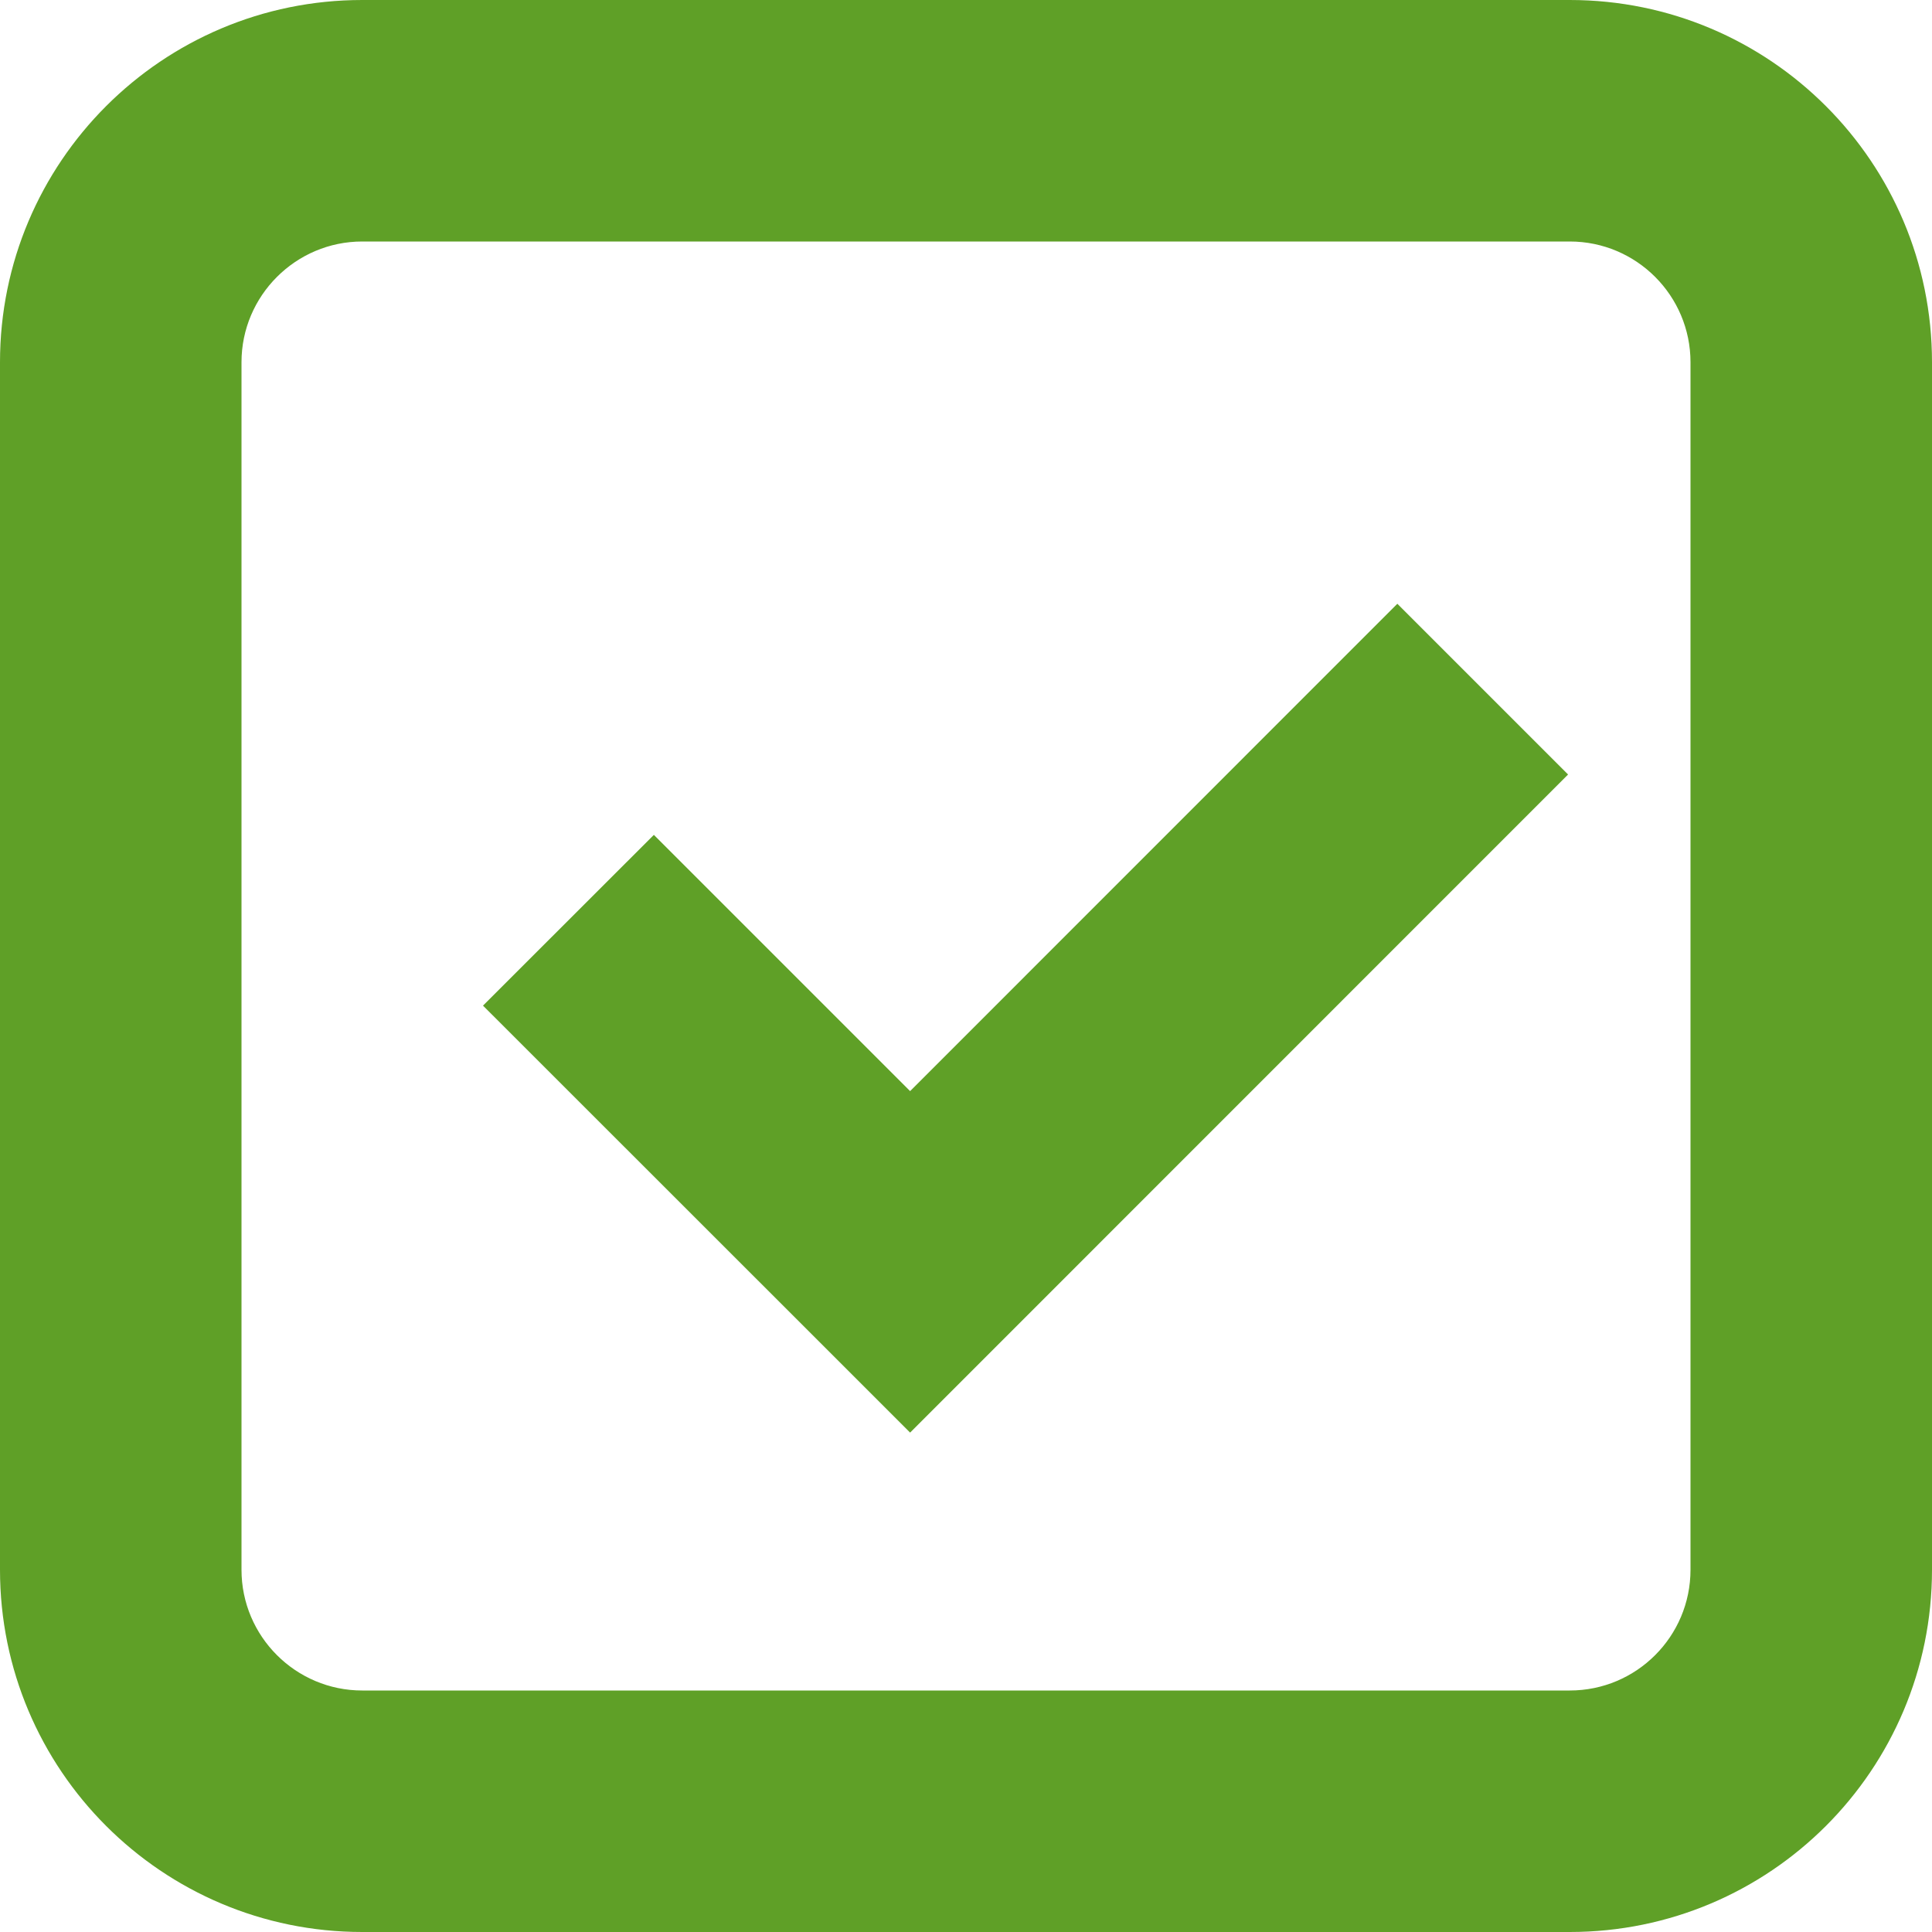 <svg xmlns="http://www.w3.org/2000/svg" height="100" width="100"><defs><clipPath id="a"><path d="M0 0h16v16H0V0z"/></clipPath></defs><g clip-path="url(#a)" transform="matrix(6.25 0 0 -6.25 0 100)" fill="#5fa027"><path d="M14 3c0-.552-.447-1-1-1H3c-.551 0-1 .448-1 1v10c0 .551.449 1 1 1h10c.553 0 1-.449 1-1V3zm-1 13H3c-1.657 0-3-1.344-3-3V3c0-1.657 1.343-3 3-3h10c1.658 0 3 1.343 3 3v10c0 1.656-1.342 3-3 3"/></g><path d="M47.107 56.476L33.844 43.213l-8.844 8.838L42.688 69.732l4.419 4.419L81.163 40.088l-8.837-8.837-25.219 25.225z" fill="#5fa027"/></svg>
